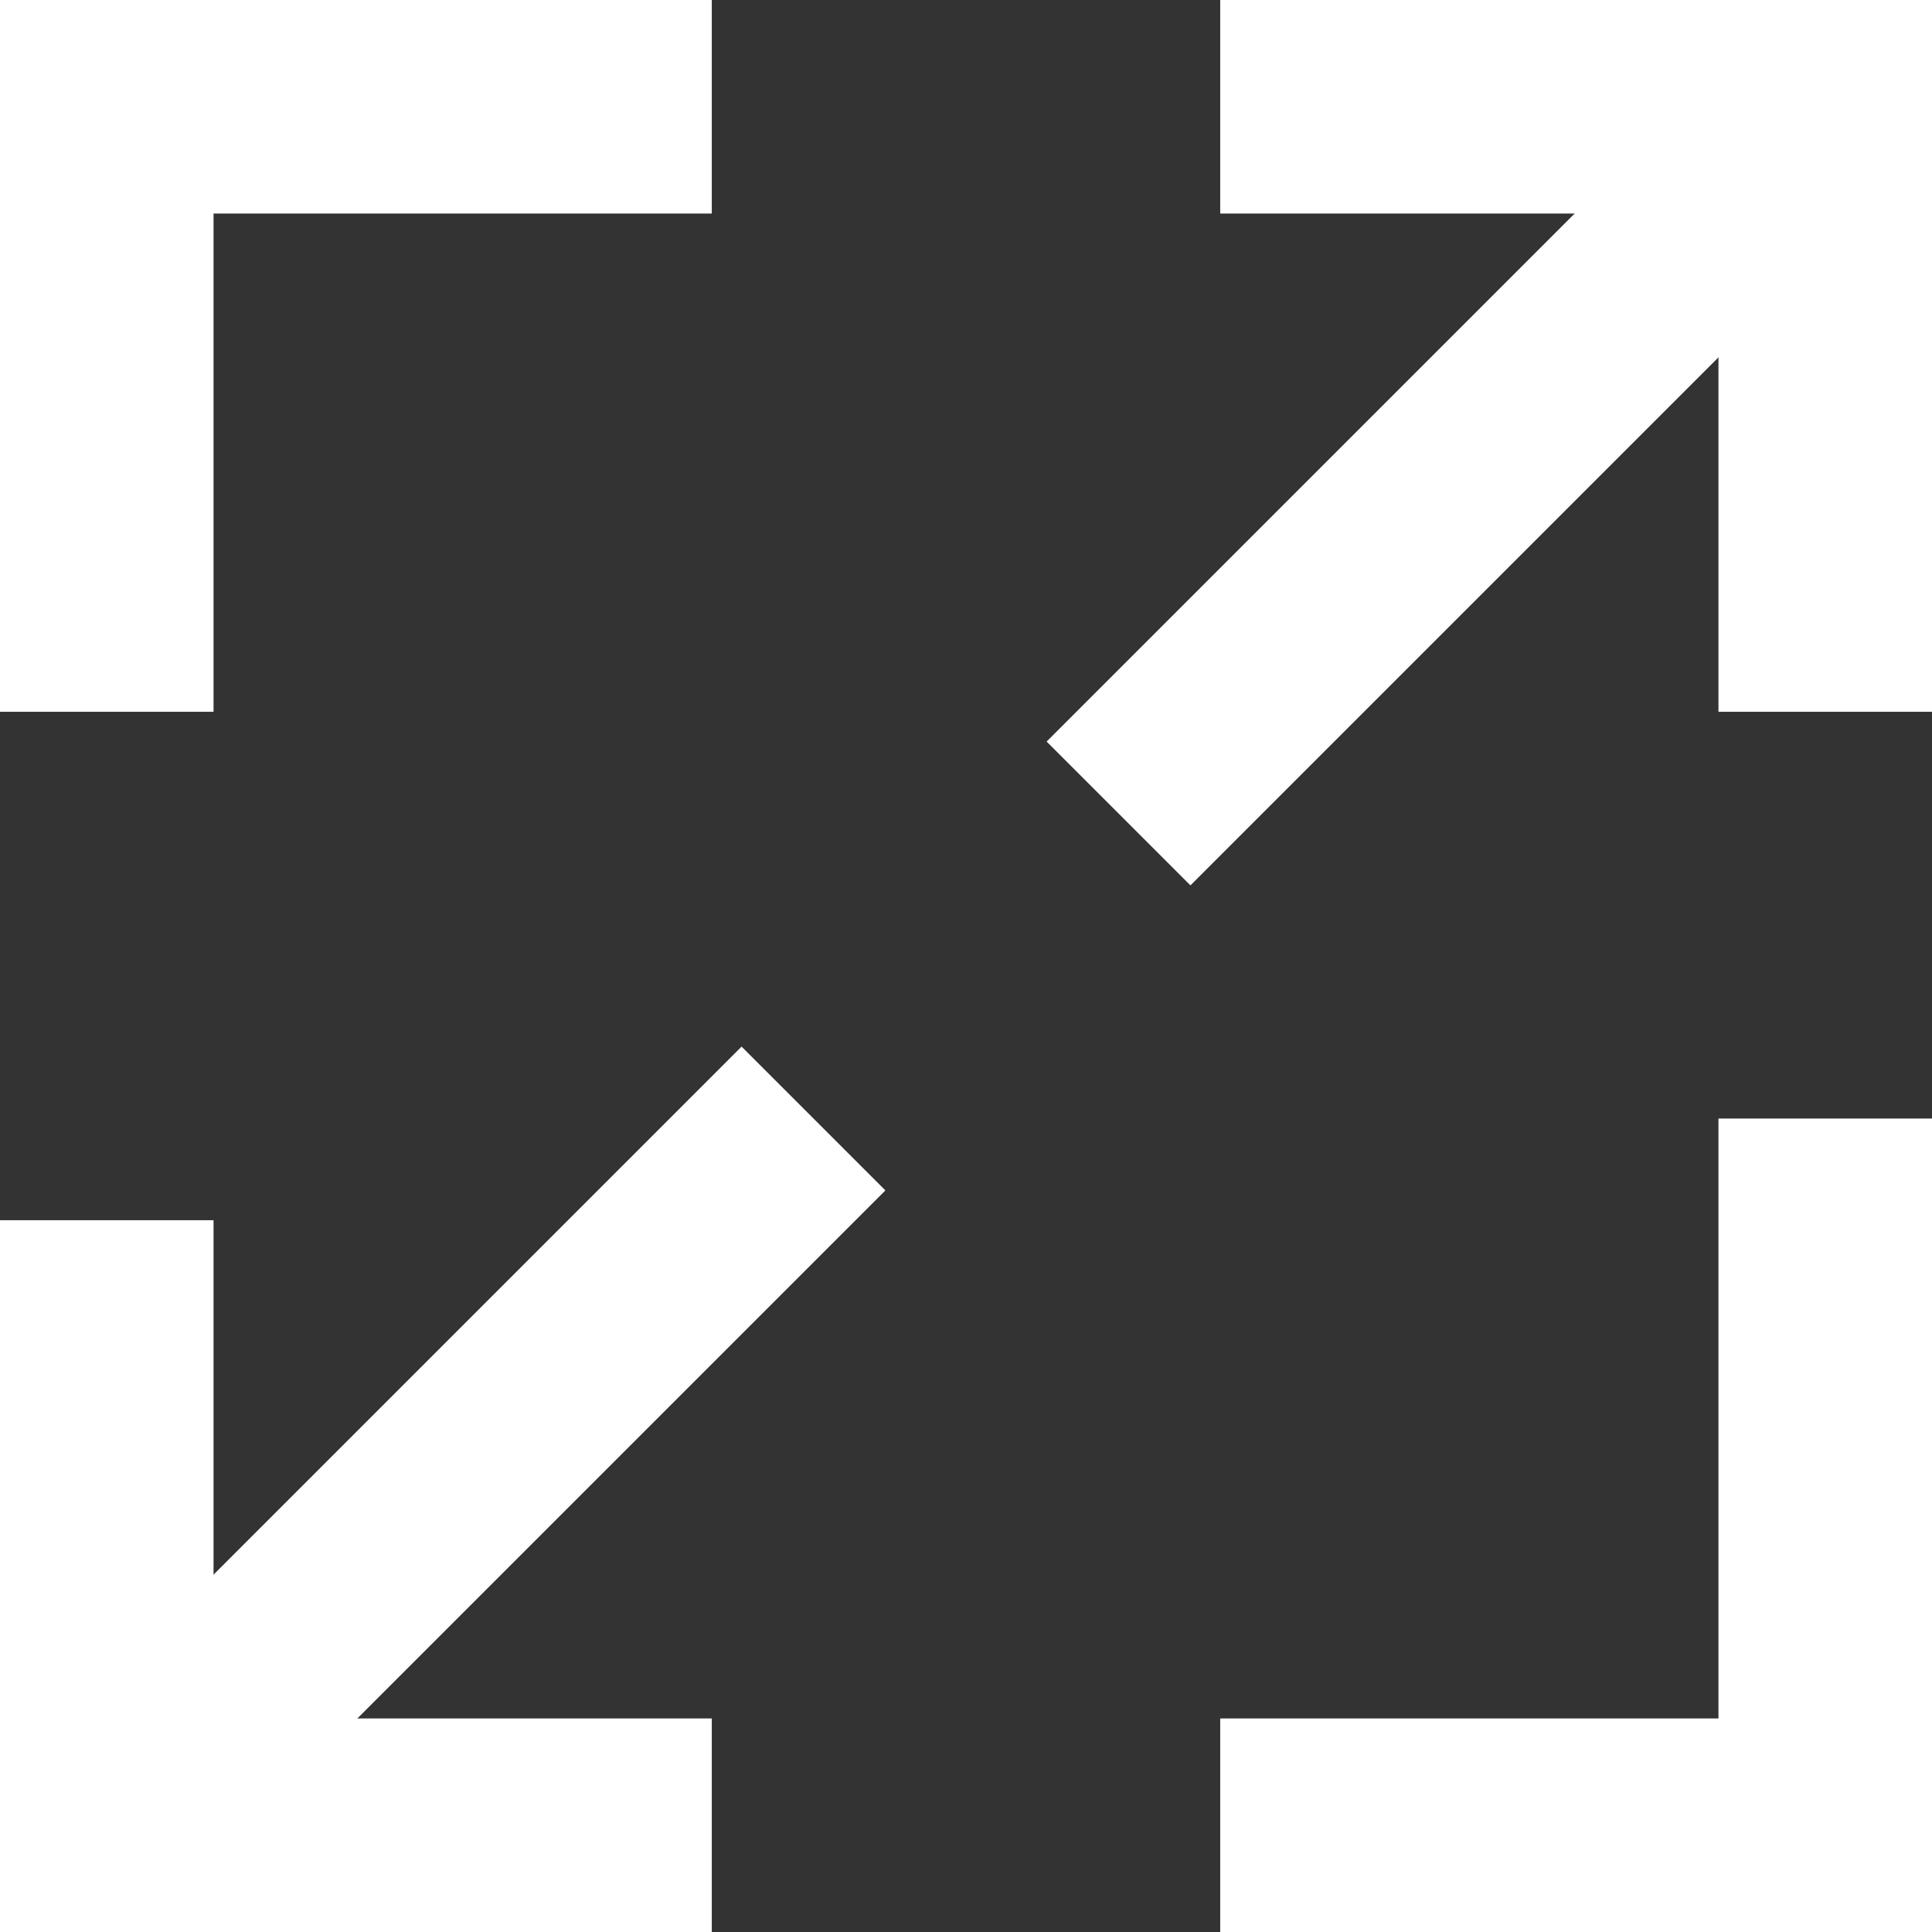 <svg width="19" height="19" viewBox="0 0 19 19" fill="none" xmlns="http://www.w3.org/2000/svg">
<rect x="0" y="0" width="19" height="19" fill="#333333" stroke="none"/>
<g clip-path="url(#clip0_4_61)">
<path d="M1 19L1 12" stroke="white" stroke-width="2.2"/>
<path d="M-1.19209e-07 18L7 18" stroke="white" stroke-width="2.2"/>
<path d="M1 18L8 11" stroke="white" stroke-width="2"/>
<path d="M11 8L18 1" stroke="white" stroke-width="2"/>
<path d="M18 -1.19209e-07L18 7" stroke="white" stroke-width="2.2"/>
<path d="M19 1L12 1" stroke="white" stroke-width="2.2"/>
<path d="M18 18L18 11" stroke="white" stroke-width="2.2"/>
<path d="M19 18L12 18" stroke="white" stroke-width="2.2"/>
<path d="M1 -1.19209e-07L1 7" stroke="white" stroke-width="2.2"/>
<path d="M-1.19209e-07 1L7 1" stroke="white" stroke-width="2.2"/>
</g>
<defs>
<clipPath id="clip0_4_61">
<rect width="19" height="19" fill="white"/>
</clipPath>
</defs>
</svg>
